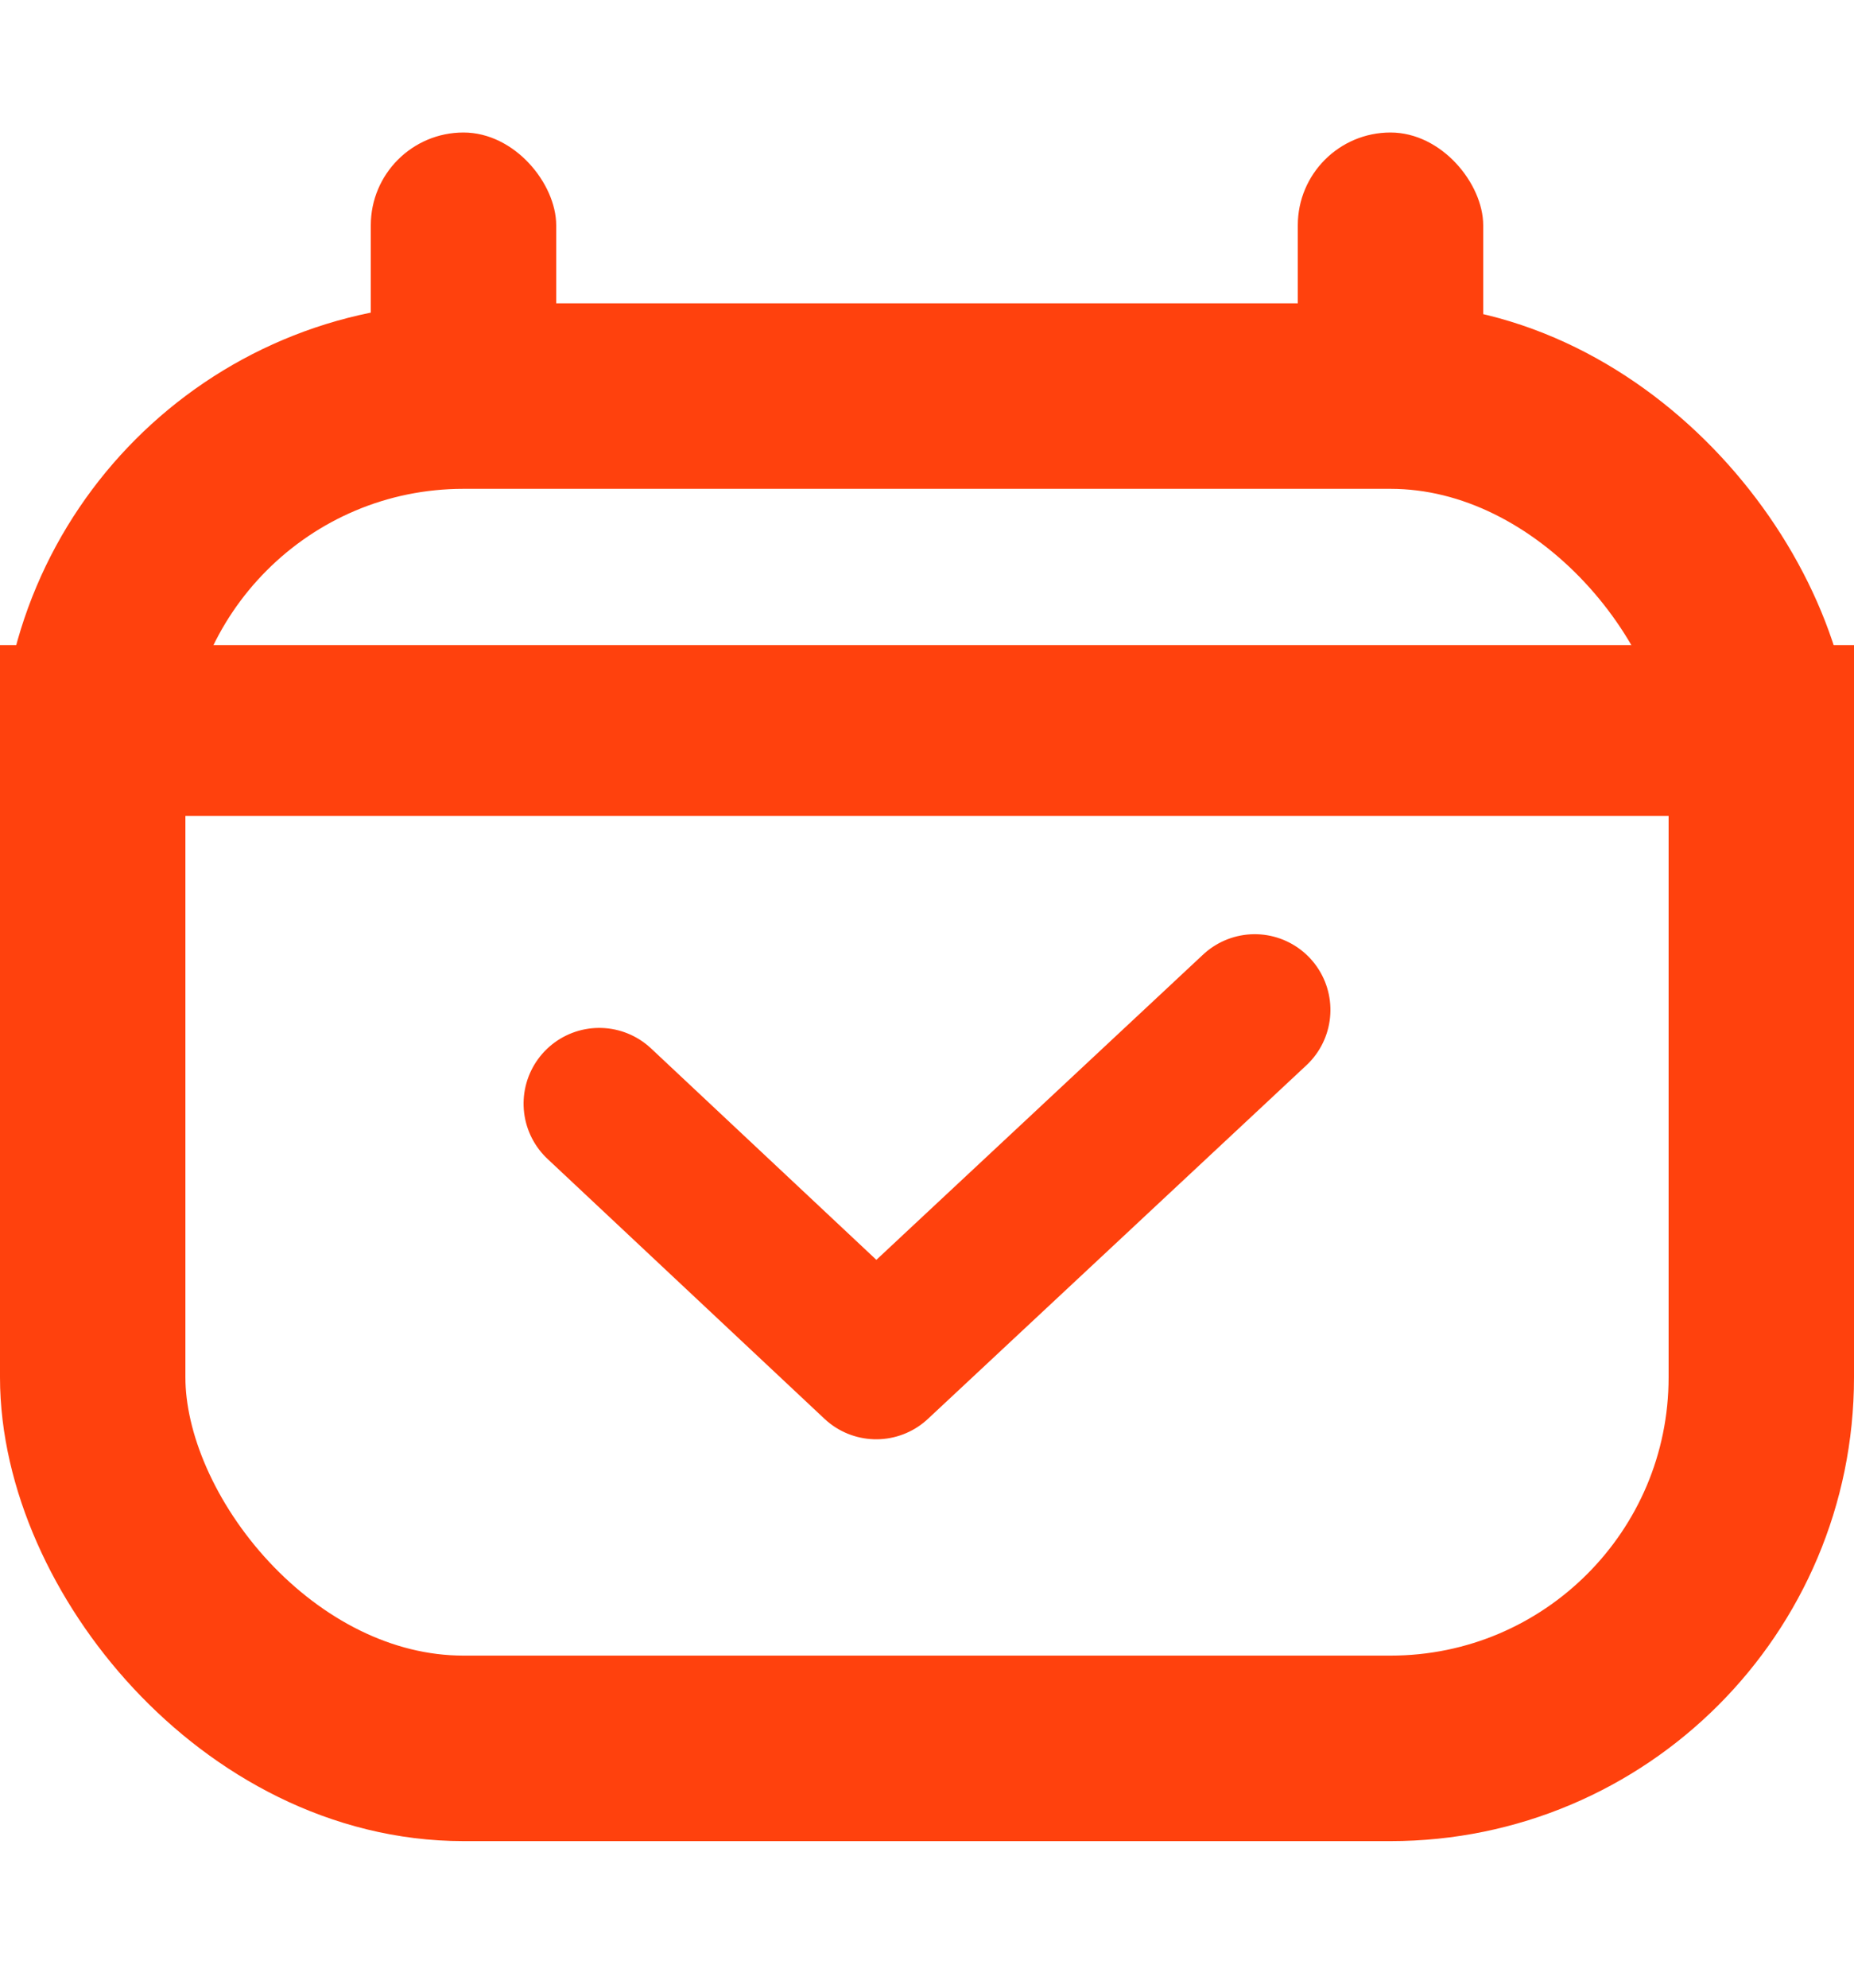 <?xml version="1.0" encoding="UTF-8"?>
<svg width="14px" height="15px" viewBox="0 0 14 15" version="1.1" xmlns="http://www.w3.org/2000/svg" xmlns:xlink="http://www.w3.org/1999/xlink">
    <g id="客户SOP" stroke="none" stroke-width="1" fill="none" fill-rule="evenodd">
        <g id="icon" transform="translate(-95, -119)">
            <g id="今日触达用户" transform="translate(95, 119.5)">
                <g id="编组-3" transform="translate(0, 0.5)">
                    <rect id="矩形" stroke="#FF410D" stroke-width="1.4" x="0.7" y="1.989" width="12.6" height="10.205" rx="2.8"></rect>
                    <rect id="矩形" fill="#FF410D" x="0" y="3.868" width="14" height="1.289"></rect>
                    <polyline id="路径" stroke="#FF410D" stroke-width="1.143" stroke-linecap="round" stroke-linejoin="round" transform="translate(7, 6.975) rotate(-45) translate(-7, -6.975) " points="9 8.475 5.092 8.341 5 5.475"></polyline>
                    <rect id="矩形" fill="#FF410D" x="2.8" y="0" width="1.4" height="2.579" rx="0.7"></rect>
                    <rect id="矩形" fill="#FF410D" x="9.8" y="0" width="1.4" height="2.579" rx="0.7"></rect>
                </g>
            </g>
        </g>
    </g>
</svg>